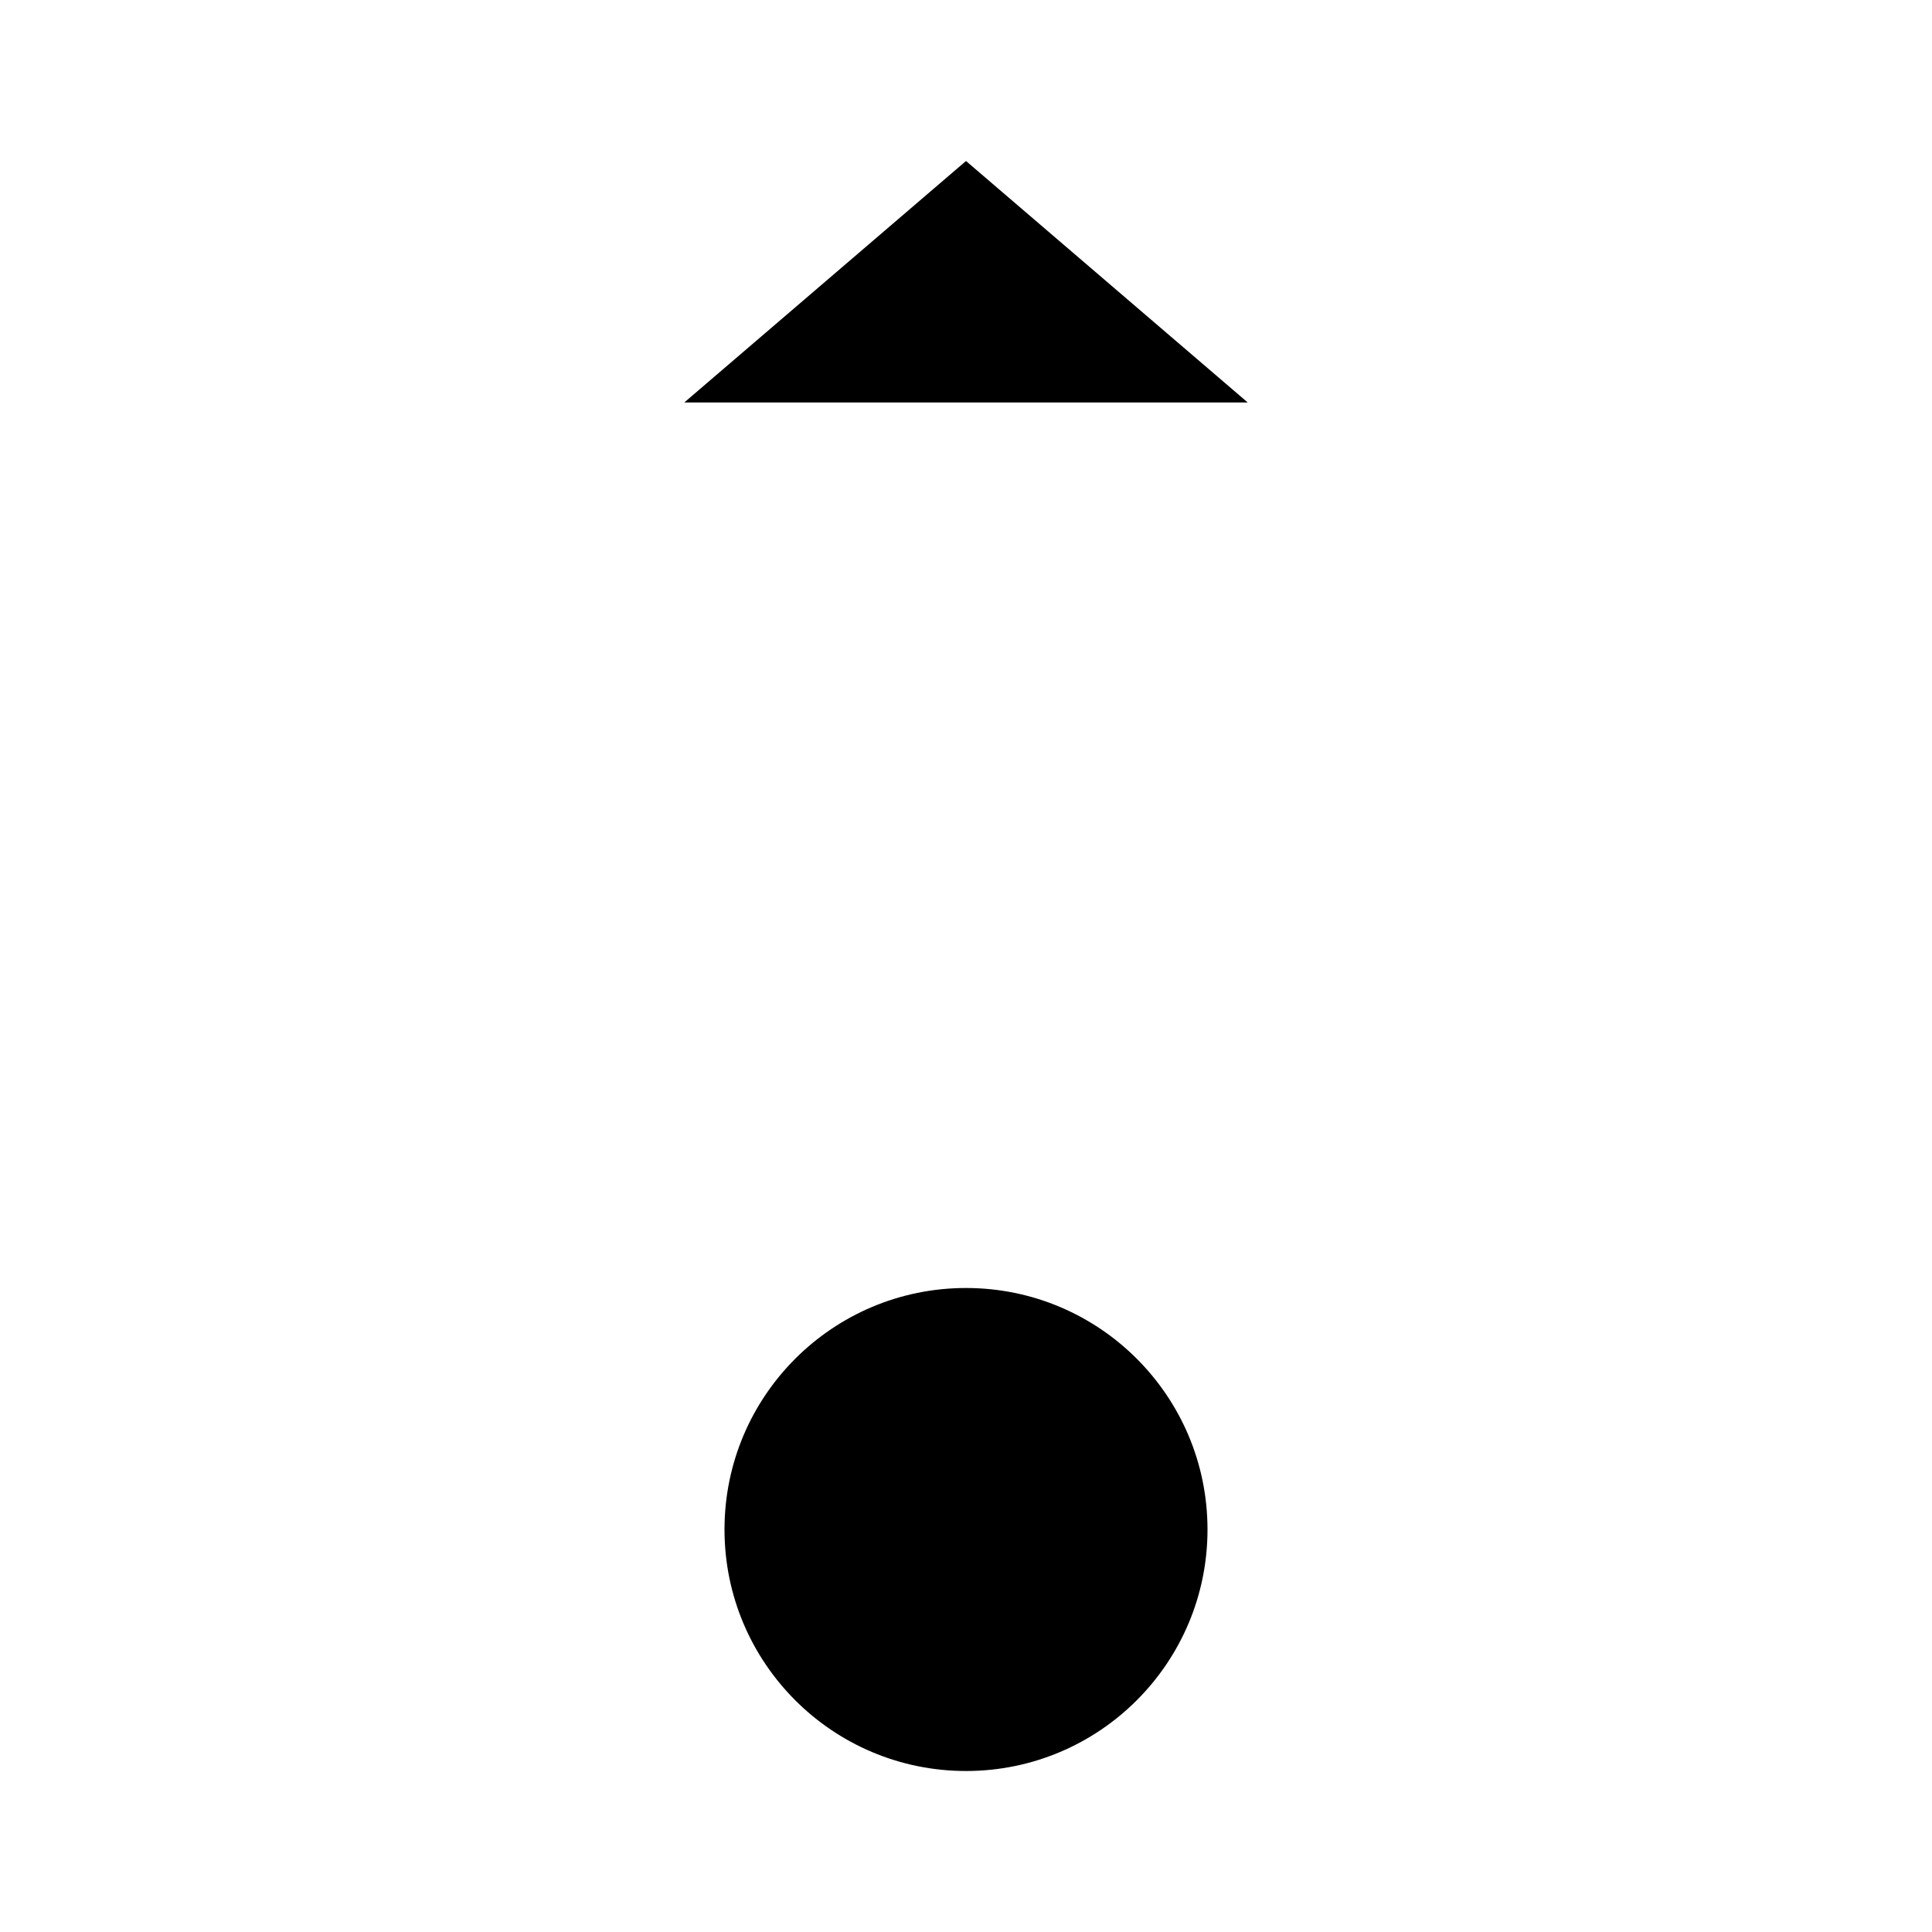 <svg viewBox="0 0 24 24" xmlns="http://www.w3.org/2000/svg"><path d="M12 22C13.657 22 15 20.657 15 19C15 17.343 13.657 16 12 16C10.343 16 9 17.343 9 19C9 20.657 10.343 22 12 22Z"/><path d="M12 12L12 2.418M8.5 5L12 2L15.5 5"/></svg>